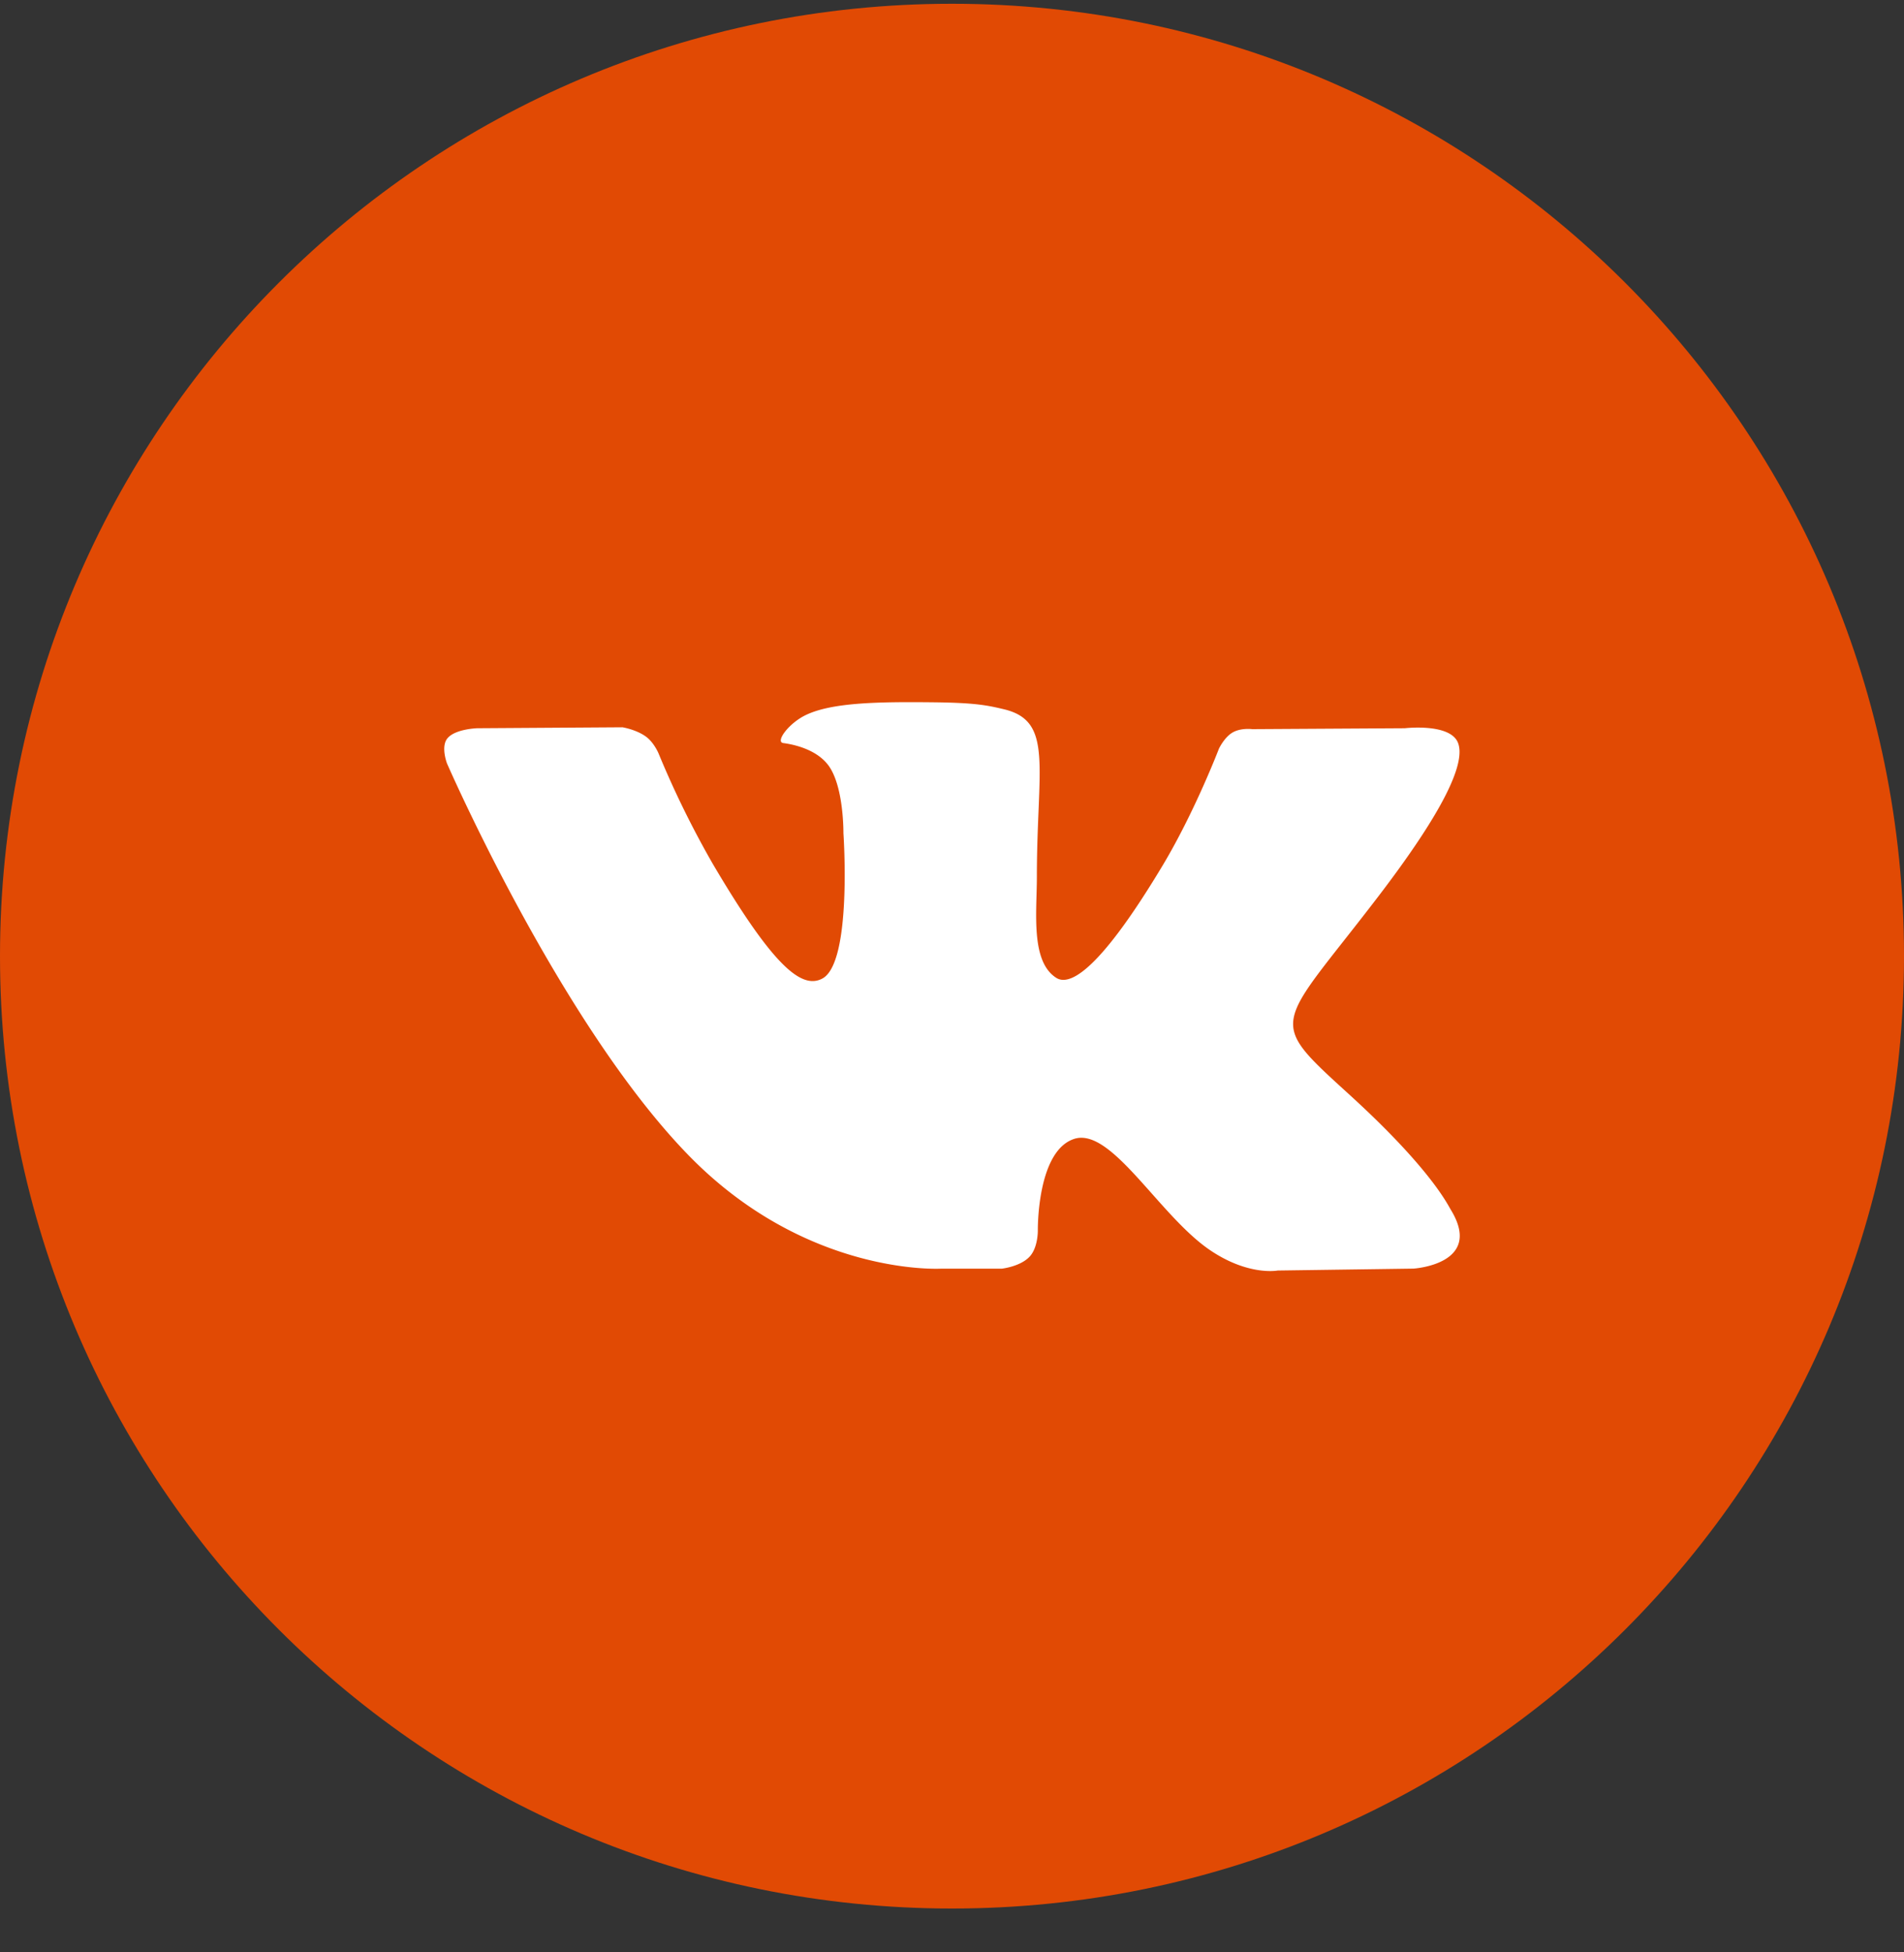 <svg width="40" height="41" fill="none" xmlns="http://www.w3.org/2000/svg"><rect width="100%" height="100%" fill="#333333" stroke="none"/><path fill-rule="evenodd" clip-rule="evenodd" d="M0 20.079c0-11.046 8.954-20 20-20s20 8.954 20 20-8.954 20-20 20-20-8.954-20-20z" fill="#E14A04"/><path fill-rule="evenodd" clip-rule="evenodd" d="M21.046 26.642s.385-.042.582-.25c.181-.19.175-.55.175-.55s-.024-1.679.77-1.927c.782-.243 1.787 1.624 2.854 2.342.805.543 1.416.424 1.416.424l2.85-.04s1.49-.09.784-1.24c-.059-.094-.413-.85-2.119-2.405-1.787-1.628-1.547-1.365.605-4.18 1.31-1.715 1.834-2.761 1.67-3.209-.155-.428-1.12-.314-1.12-.314l-3.207.019s-.238-.032-.414.072c-.172.101-.284.338-.284.338s-.507 1.326-1.184 2.455c-1.429 2.38-2 2.506-2.233 2.358-.544-.345-.408-1.384-.408-2.123 0-2.307.357-3.269-.694-3.518-.348-.083-.605-.137-1.497-.146-1.145-.012-2.113.004-2.662.267-.365.175-.647.566-.475.589.212.028.692.127.947.467.328.44.317 1.425.317 1.425s.189 2.716-.442 3.053c-.432.231-1.024-.24-2.298-2.4a19.907 19.907 0 01-1.145-2.33s-.095-.228-.265-.351c-.205-.149-.492-.195-.492-.195l-3.048.02s-.458.012-.626.208c-.15.173-.012.532-.012.532s2.387 5.48 5.089 8.243c2.478 2.532 5.291 2.366 5.291 2.366h1.275z" fill="#fff"/></svg>
